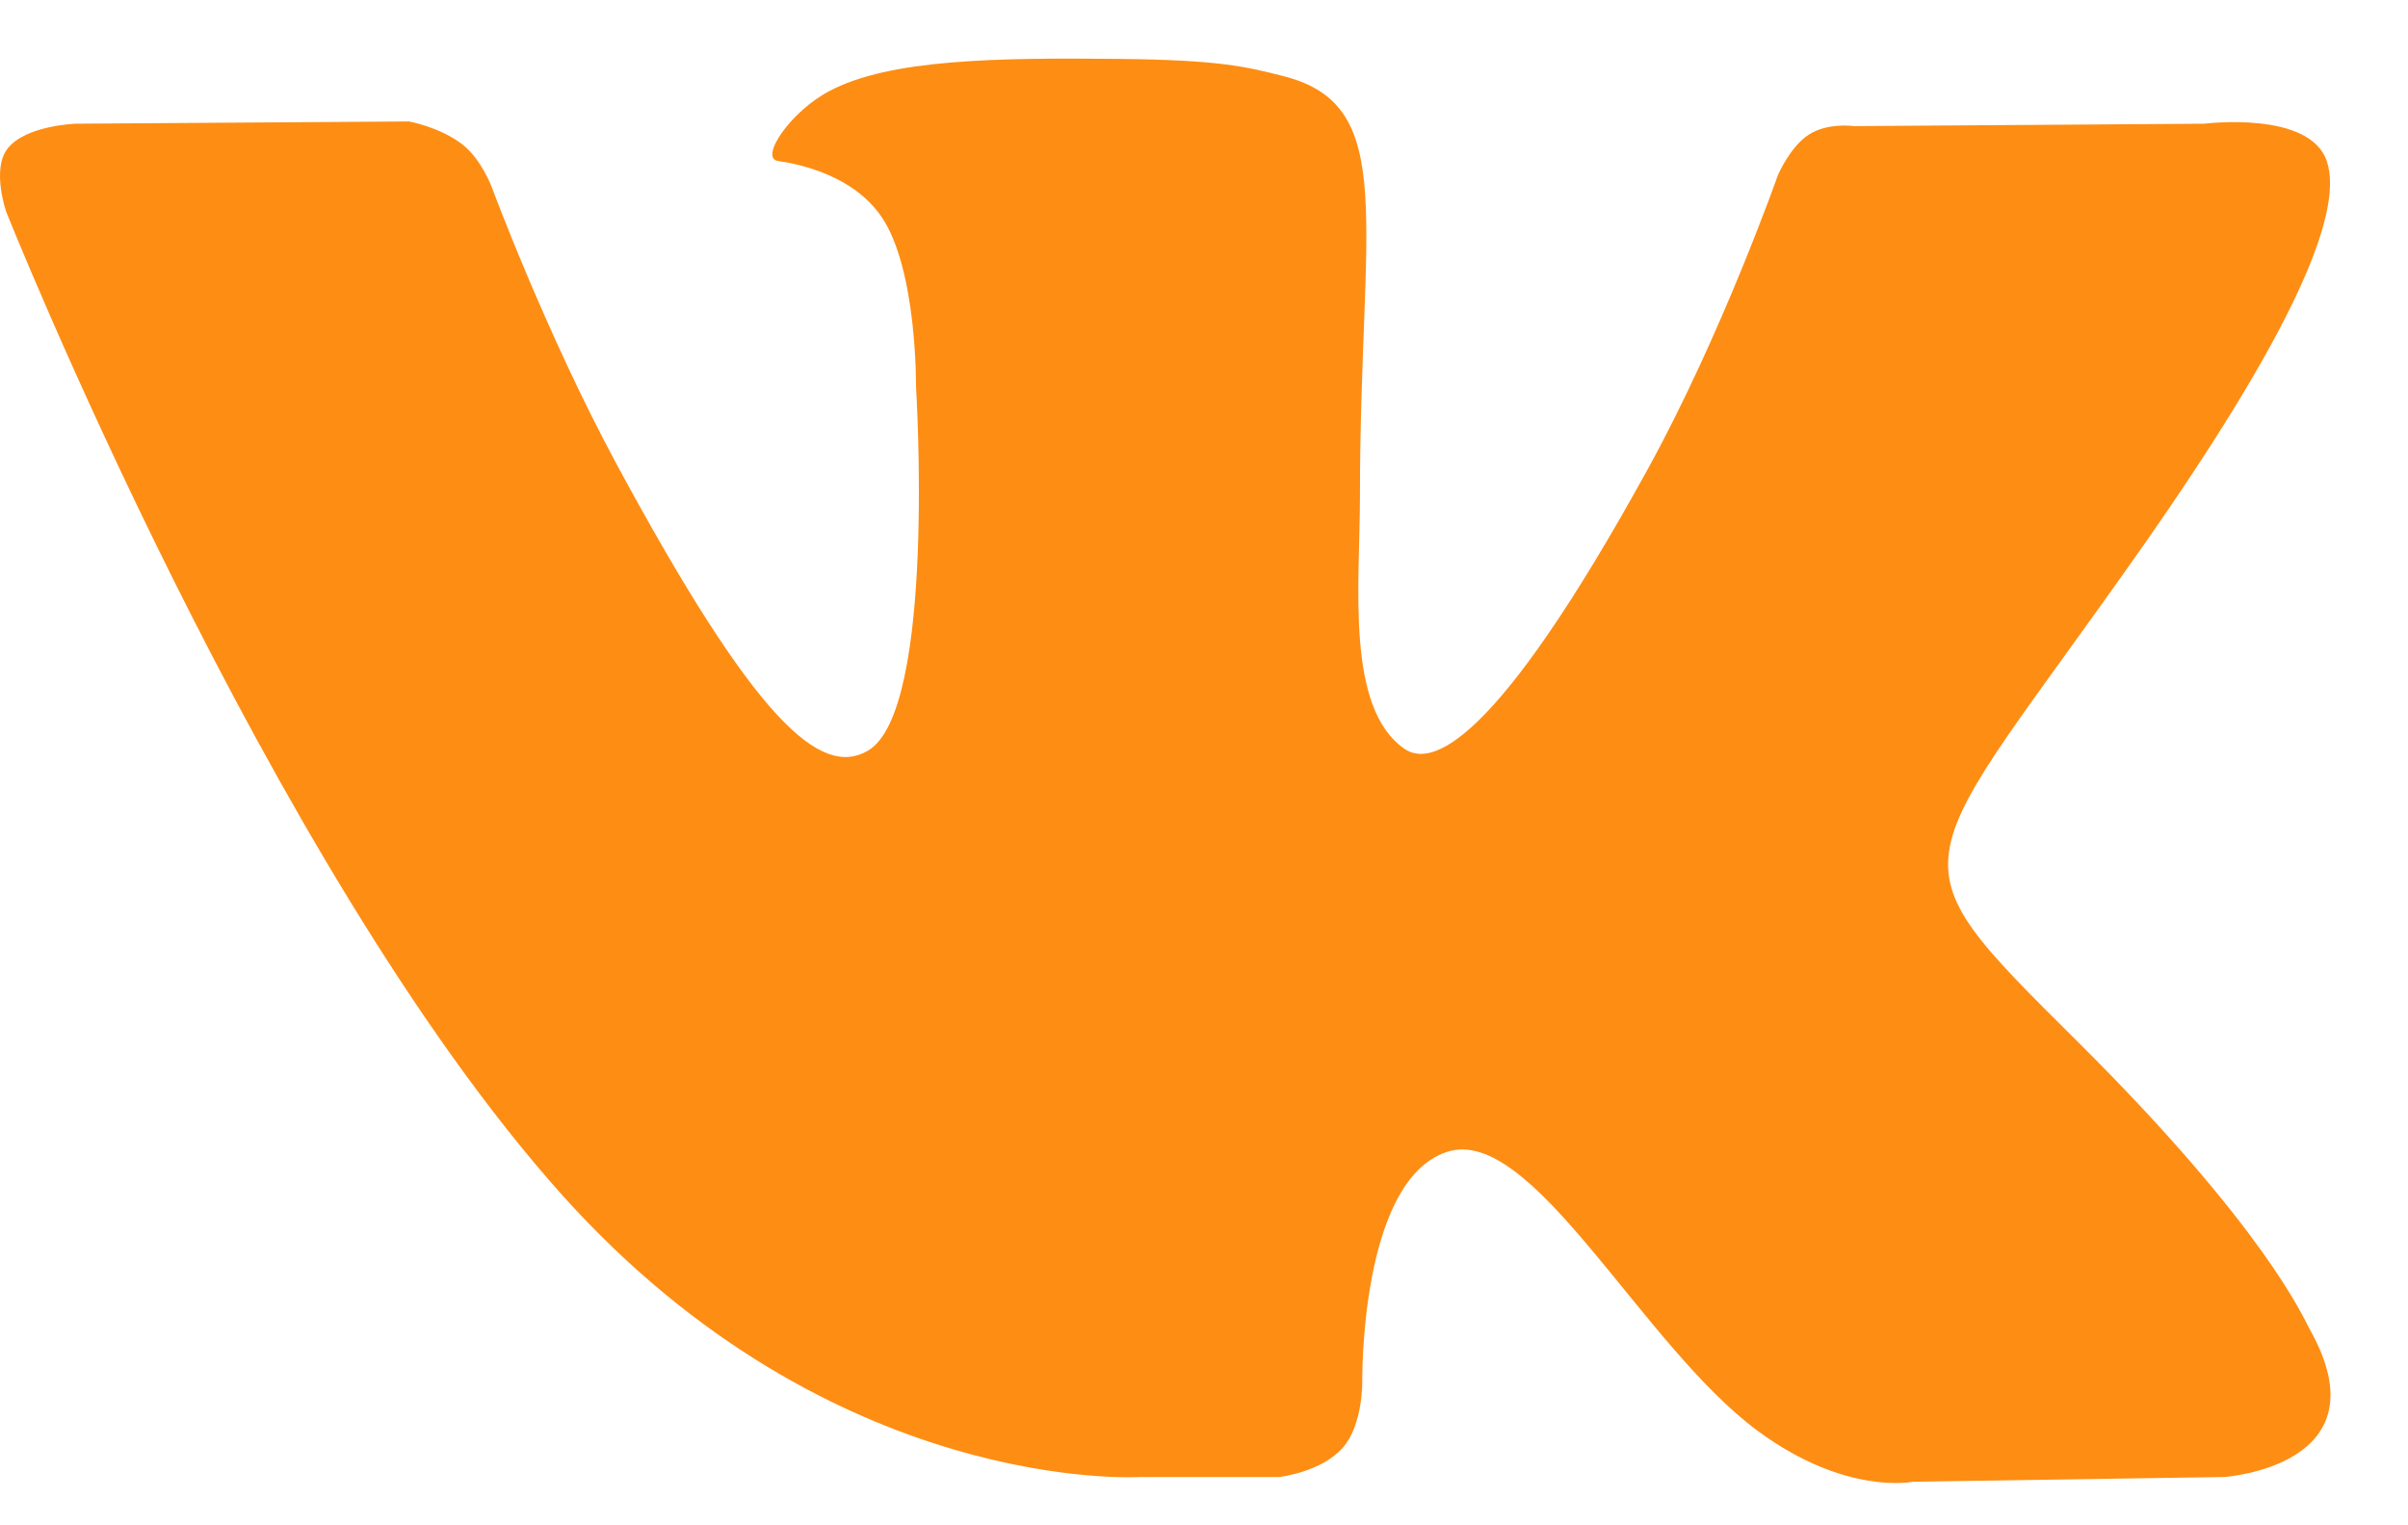 <svg width="30" height="19" viewBox="0 0 30 19" fill="none" xmlns="http://www.w3.org/2000/svg">
<path d="M14.206 18.398H15.939C15.939 18.398 16.466 18.338 16.733 18.029C16.98 17.743 16.972 17.212 16.972 17.212C16.972 17.212 16.938 14.718 18.019 14.351C19.083 13.987 20.452 16.761 21.902 17.826C22.997 18.633 23.831 18.457 23.831 18.457L27.71 18.398C27.71 18.398 29.738 18.264 28.775 16.557C28.698 16.416 28.216 15.293 25.892 12.983C23.46 10.565 23.786 10.957 26.716 6.776C28.499 4.228 29.212 2.675 28.989 2.009C28.777 1.374 27.465 1.541 27.465 1.541L23.098 1.571C23.098 1.571 22.774 1.523 22.535 1.677C22.301 1.828 22.151 2.179 22.151 2.179C22.151 2.179 21.458 4.149 20.539 5.825C18.596 9.361 17.818 9.549 17.498 9.328C16.759 8.817 16.943 7.274 16.943 6.176C16.943 2.75 17.429 1.32 16 0.951C15.524 0.828 15.174 0.747 13.961 0.734C12.405 0.717 11.085 0.738 10.339 1.131C9.841 1.391 9.459 1.971 9.692 2.005C9.981 2.046 10.635 2.193 10.981 2.699C11.428 3.35 11.412 4.815 11.412 4.815C11.412 4.815 11.669 8.85 10.813 9.351C10.224 9.694 9.416 8.992 7.683 5.784C6.796 4.14 6.124 2.324 6.124 2.324C6.124 2.324 5.995 1.984 5.766 1.803C5.485 1.583 5.096 1.513 5.096 1.513L0.946 1.541C0.946 1.541 0.322 1.56 0.095 1.85C-0.109 2.108 0.079 2.642 0.079 2.642C0.079 2.642 3.326 10.781 7.003 14.885C10.376 18.645 14.206 18.398 14.206 18.398Z" fill="#FE8D13"/>
</svg>
